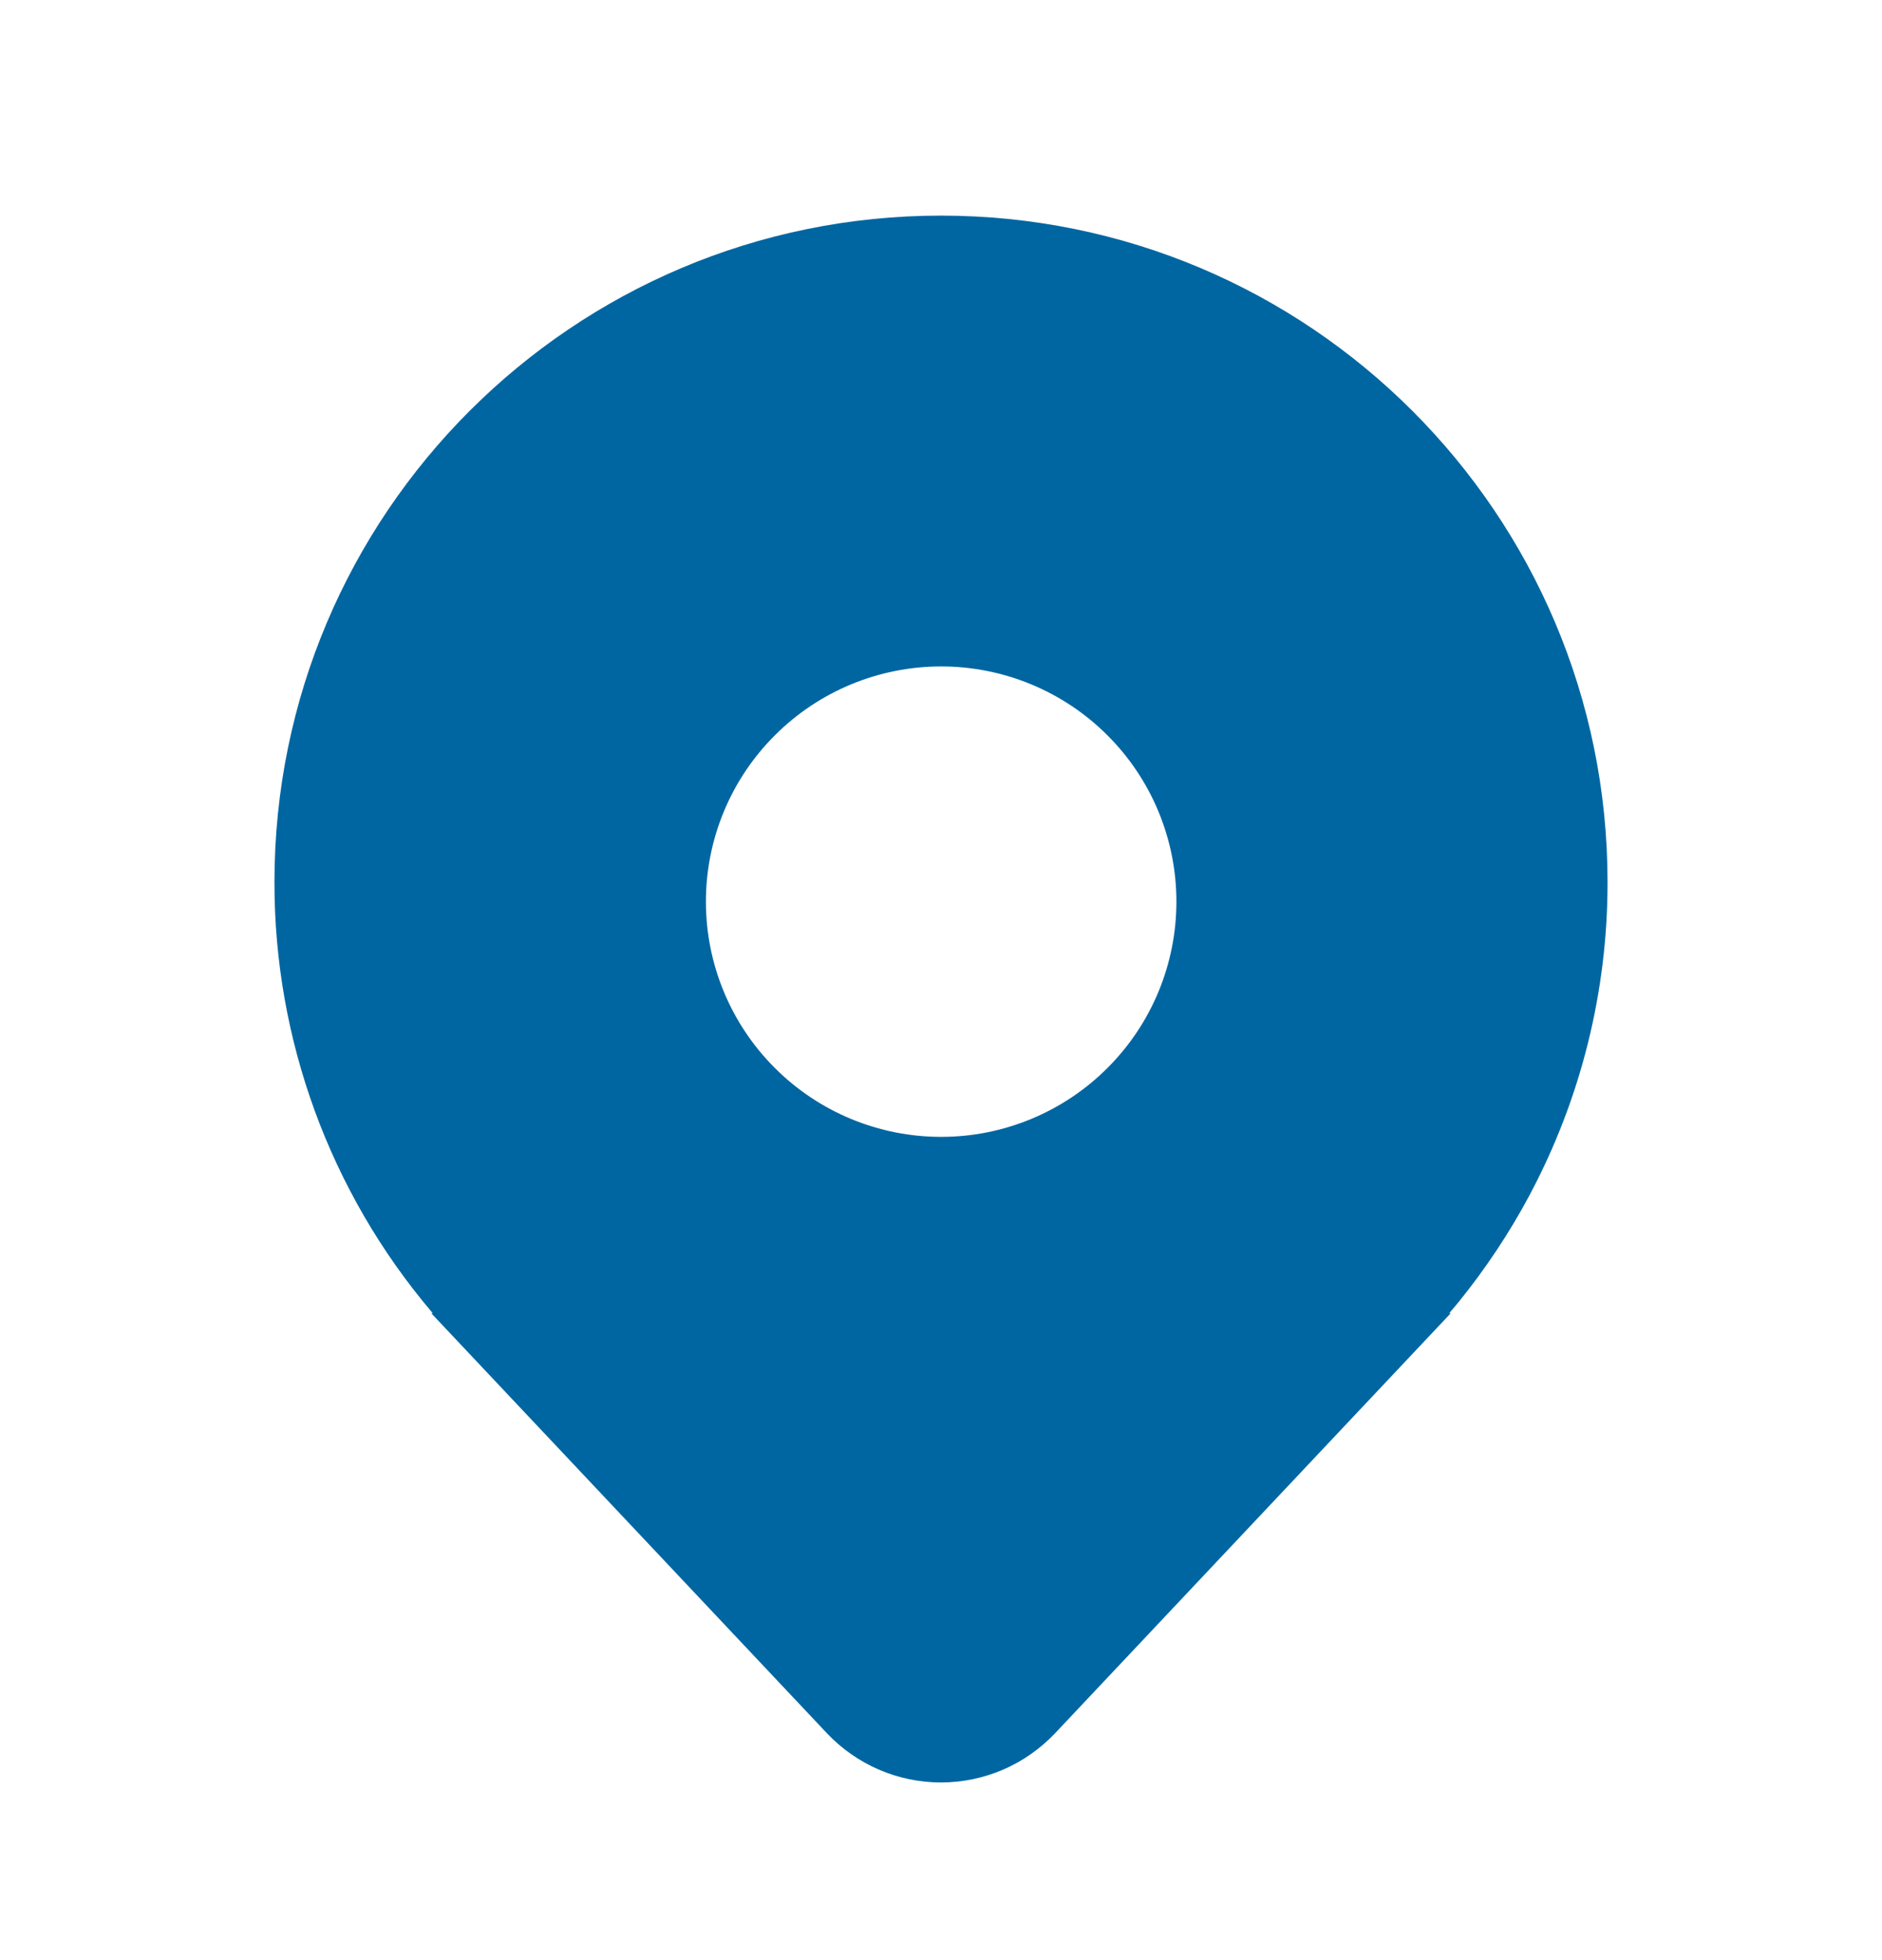 <svg width="24" height="25" viewBox="0 0 24 25" fill="none" xmlns="http://www.w3.org/2000/svg">
<path d="M19.507 15.24C20.161 14.012 20.502 12.641 20.5 11.25C20.5 6.556 16.695 2.75 12 2.75C7.306 2.75 3.5 6.556 3.5 11.25C3.497 13.255 4.205 15.196 5.5 16.727L5.51 16.74C5.514 16.743 5.517 16.747 5.519 16.75H5.5L10.544 22.105C10.731 22.303 10.957 22.462 11.207 22.57C11.457 22.678 11.727 22.734 12 22.734C12.272 22.734 12.542 22.678 12.793 22.57C13.043 22.462 13.268 22.303 13.456 22.105L18.5 16.75H18.481L18.489 16.741L18.49 16.739C18.526 16.697 18.562 16.654 18.598 16.61C18.944 16.183 19.249 15.724 19.508 15.239L19.507 15.24ZM12.002 14.5C11.206 14.5 10.443 14.184 9.881 13.621C9.318 13.059 9.002 12.296 9.002 11.5C9.002 10.704 9.318 9.941 9.881 9.379C10.443 8.816 11.206 8.5 12.002 8.5C12.798 8.5 13.561 8.816 14.123 9.379C14.686 9.941 15.002 10.704 15.002 11.5C15.002 12.296 14.686 13.059 14.123 13.621C13.561 14.184 12.798 14.5 12.002 14.5Z" fill="#0066A1"/>
</svg>
